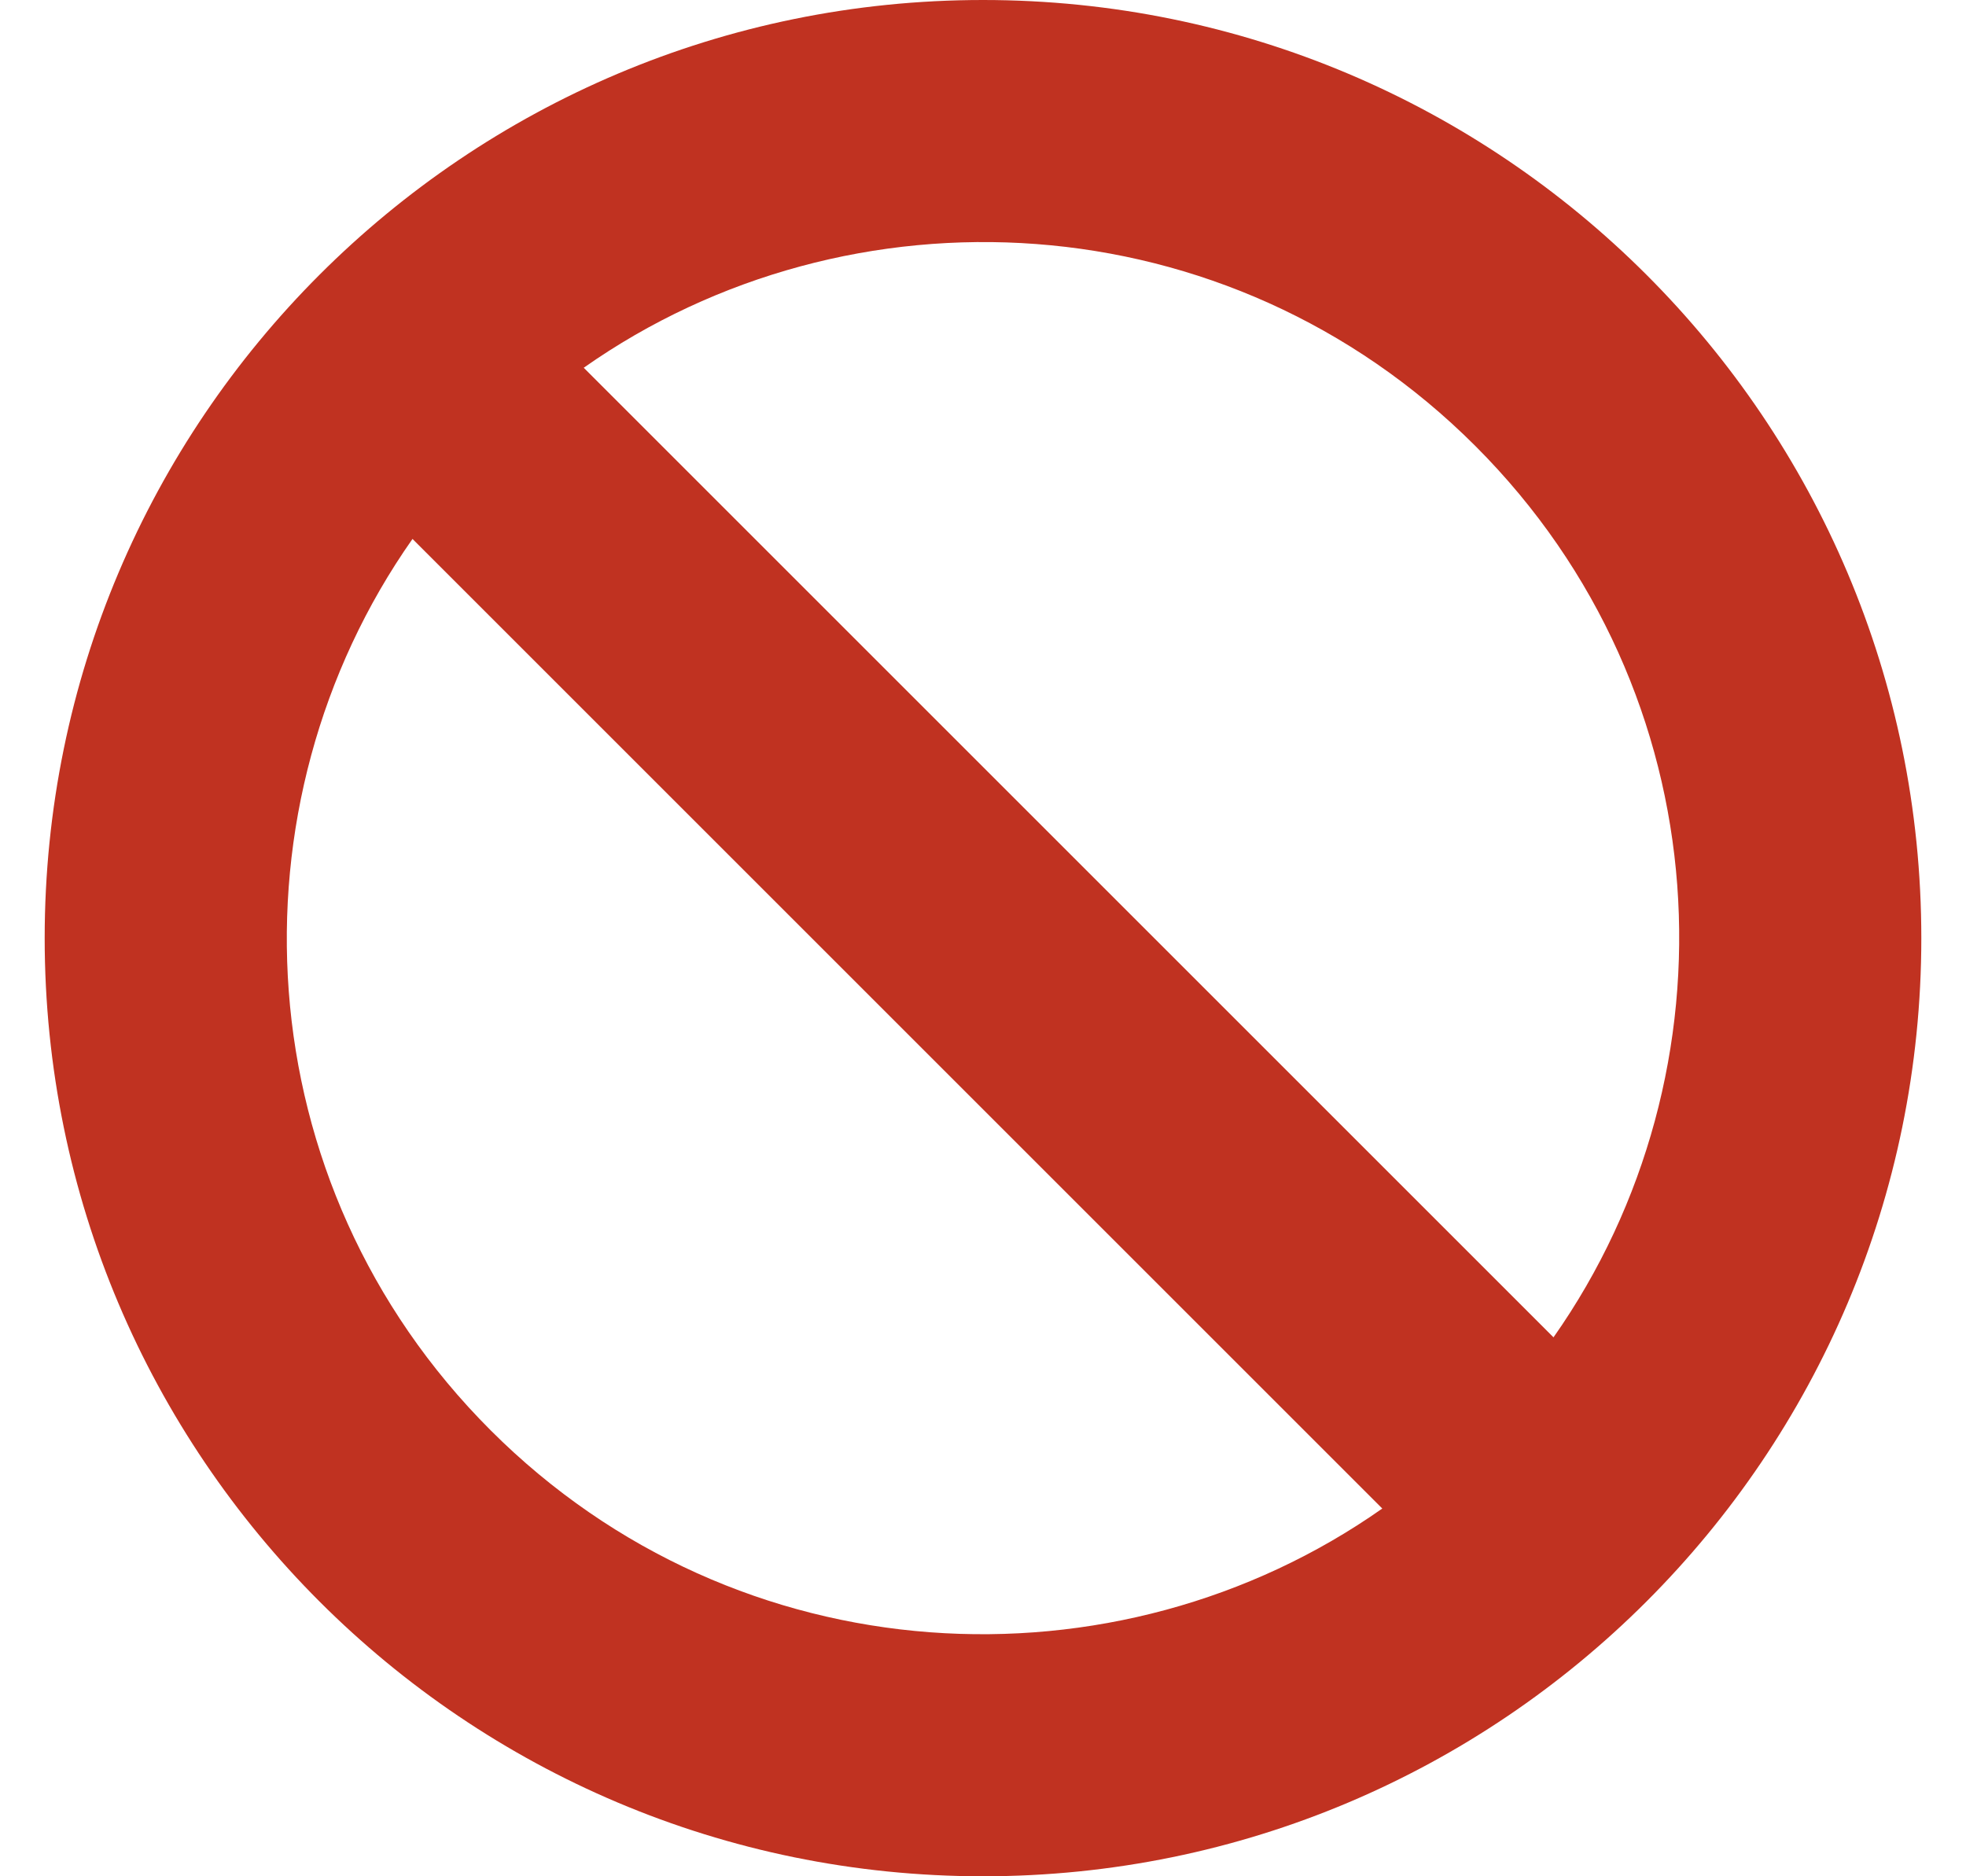<svg width="22" height="21" viewBox="0 0 22 21" fill="none" xmlns="http://www.w3.org/2000/svg">
<path d="M11 0C5.201 0 0.5 4.701 0.5 10.5C0.5 16.299 5.201 21 11 21C16.799 21 21.5 16.299 21.5 10.5C21.5 4.701 16.799 0 11 0ZM16.509 4.991C19.28 7.762 19.472 11.998 17.384 14.968L6.532 4.116C9.504 2.026 13.739 2.222 16.509 4.991ZM5.491 16.009C2.72 13.238 2.528 9.002 4.616 6.032L15.468 16.884C12.496 18.974 8.261 18.778 5.491 16.009Z" fill="#C03221"/>
</svg>
